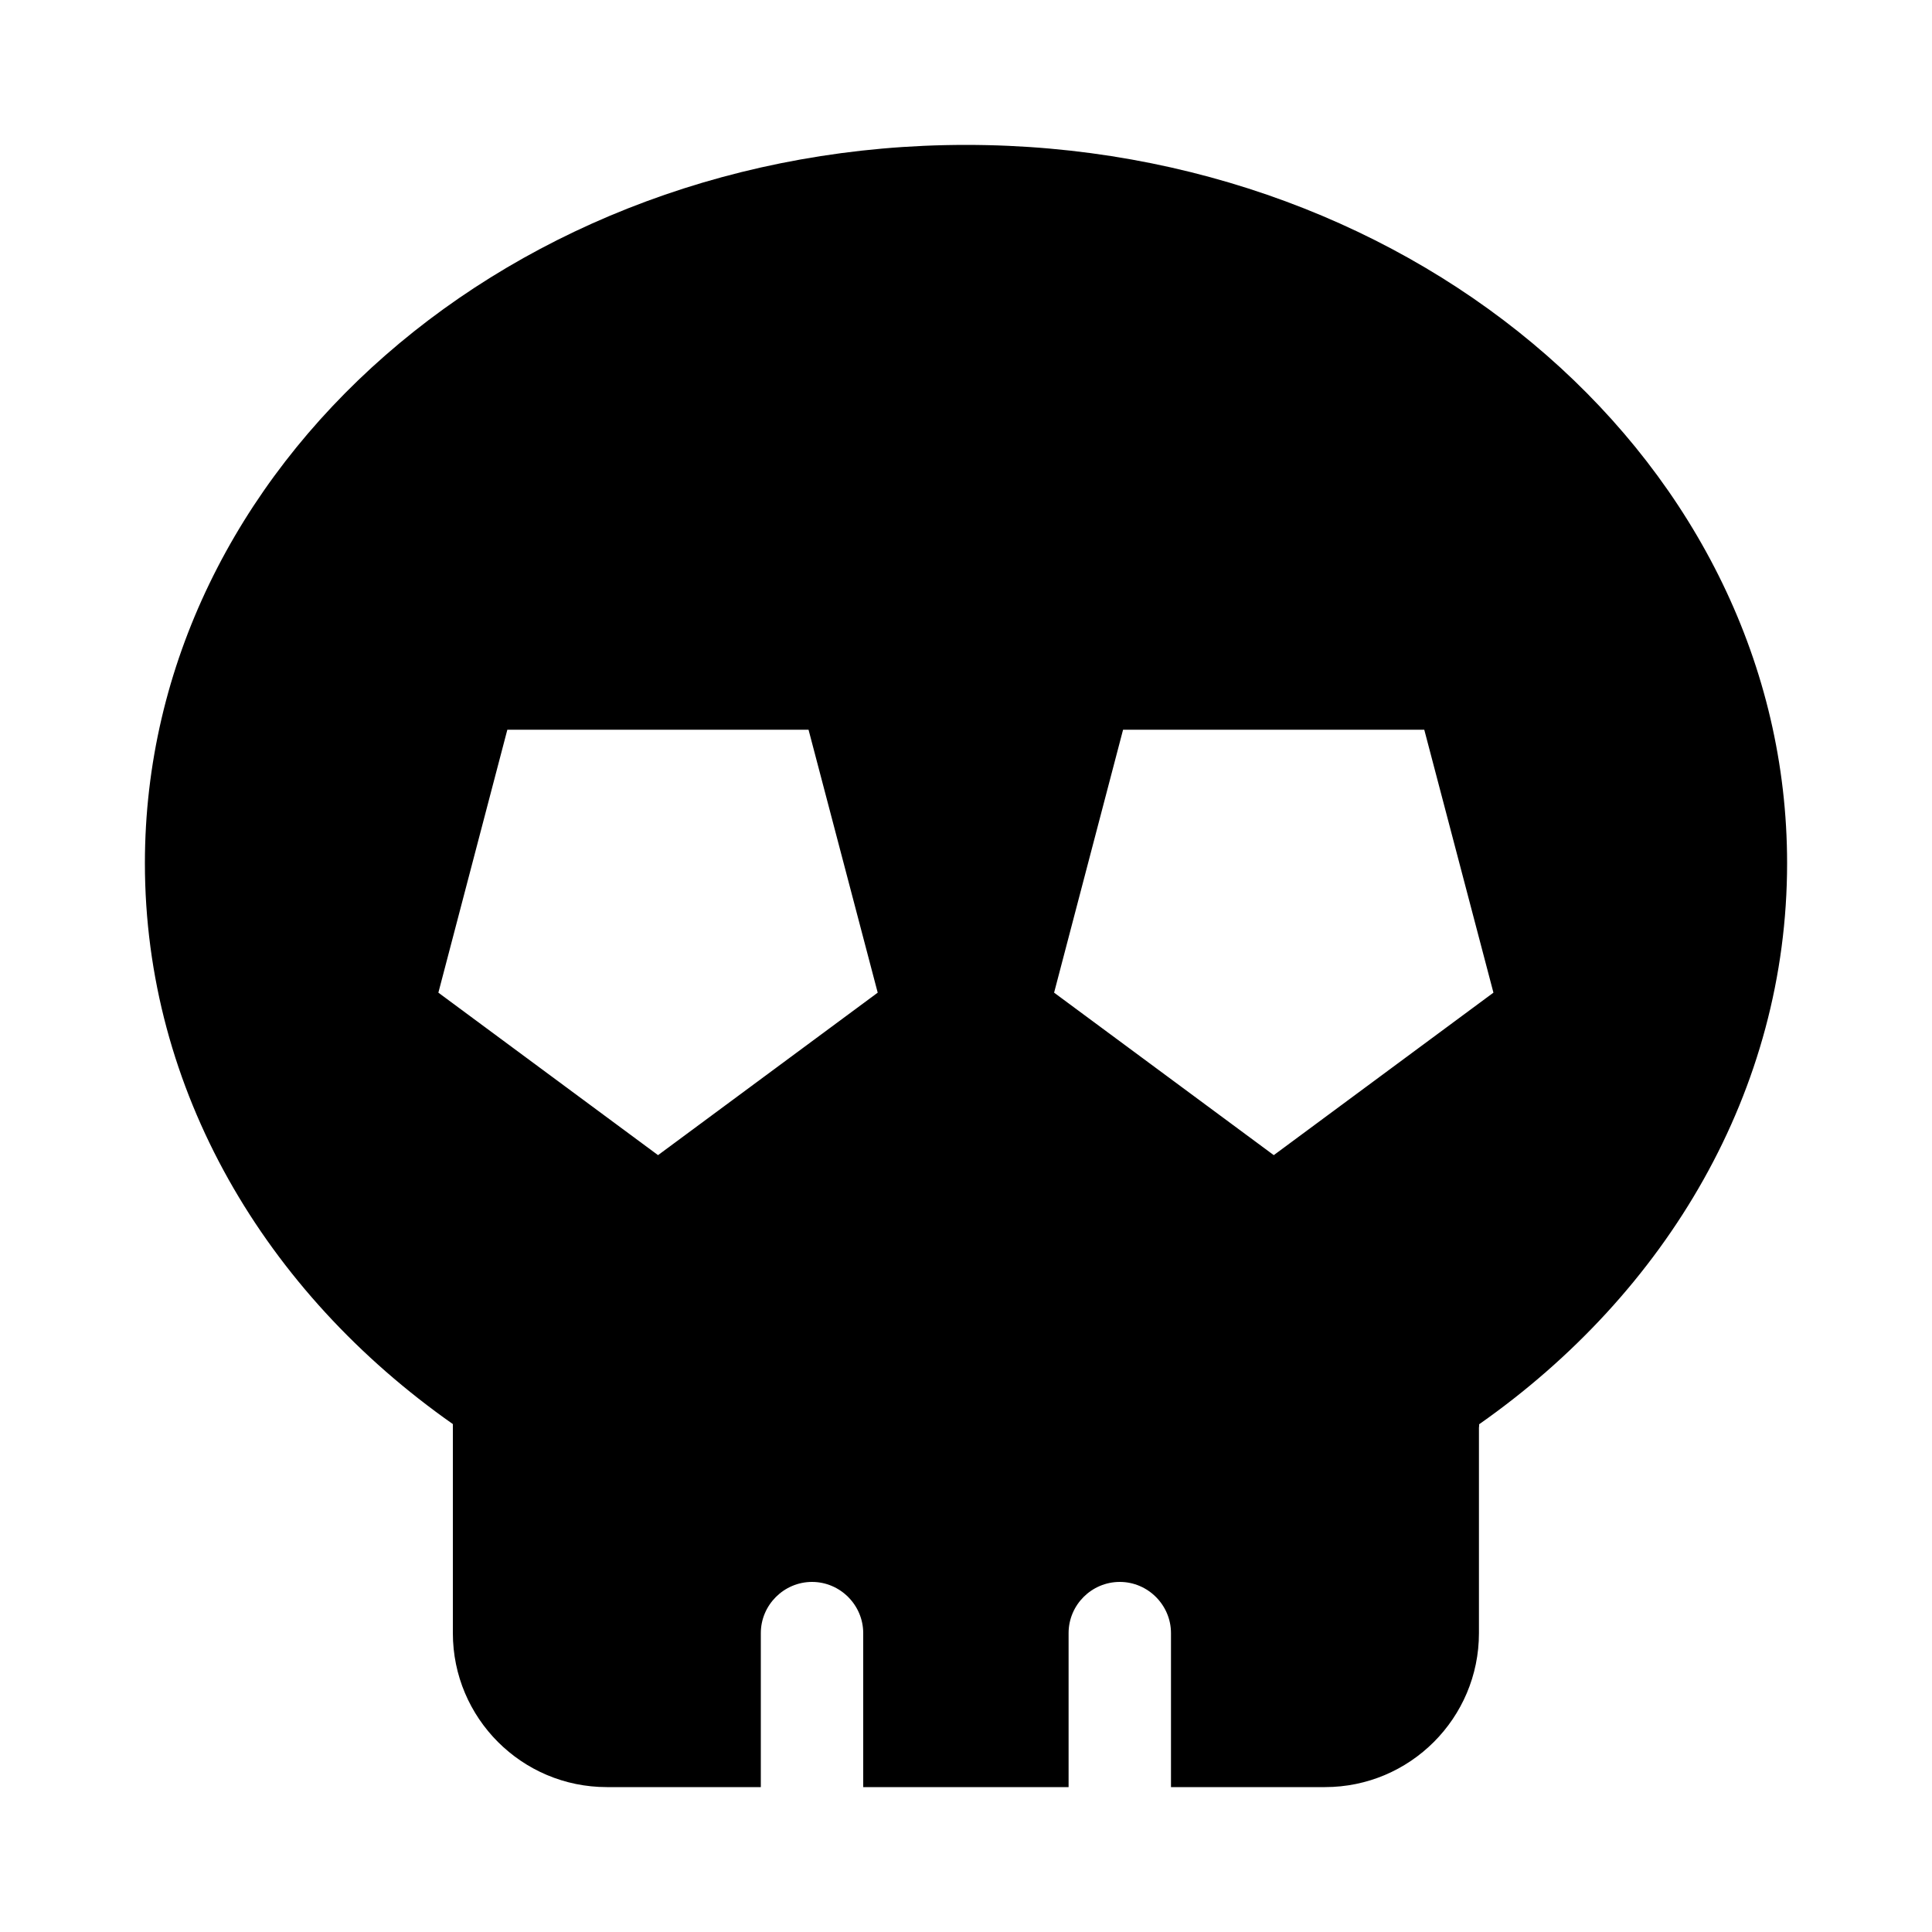 <?xml version="1.0" encoding="utf-8"?>
<!-- Generator: Adobe Illustrator 16.0.0, SVG Export Plug-In . SVG Version: 6.00 Build 0)  -->
<!DOCTYPE svg PUBLIC "-//W3C//DTD SVG 1.1//EN" "http://www.w3.org/Graphics/SVG/1.1/DTD/svg11.dtd">
<svg version="1.1" id="Layer_1" xmlns="http://www.w3.org/2000/svg" xmlns:xlink="http://www.w3.org/1999/xlink" x="0px" y="0px"
	 width="100px" height="100px" viewBox="0 0 100 100" enable-background="new 0 0 100 100" xml:space="preserve">
<path d="M76.56,73.72C86.28,66.9,92.5,56.44,92.5,44.68C92.5,24.15,73.48,7.5,50,7.5S7.5,24.15,7.5,44.68
	c0,11.74,6.22,22.21,15.94,29.03c0,0.07,0,0.12,0,0.19v10.63c0,4.4,3.57,7.97,7.97,7.97h7.97v-7.97c0-1.46,1.2-2.65,2.65-2.65
	c1.46,0,2.65,1.2,2.65,2.65v7.97h10.63v-7.97c0-1.46,1.19-2.65,2.65-2.65c1.46,0,2.65,1.2,2.65,2.65v7.97h7.97
	c4.4,0,7.97-3.57,7.97-7.97V73.9C76.56,73.84,76.56,73.79,76.56,73.72z M77.3,51.38l-11.37,8.41l-11.37-8.41l3.57-13.61h15.59
	L77.3,51.38z M45.43,51.38l-11.37,8.41l-11.37-8.41l3.57-13.61h15.59L45.43,51.38z"/>
</svg>

